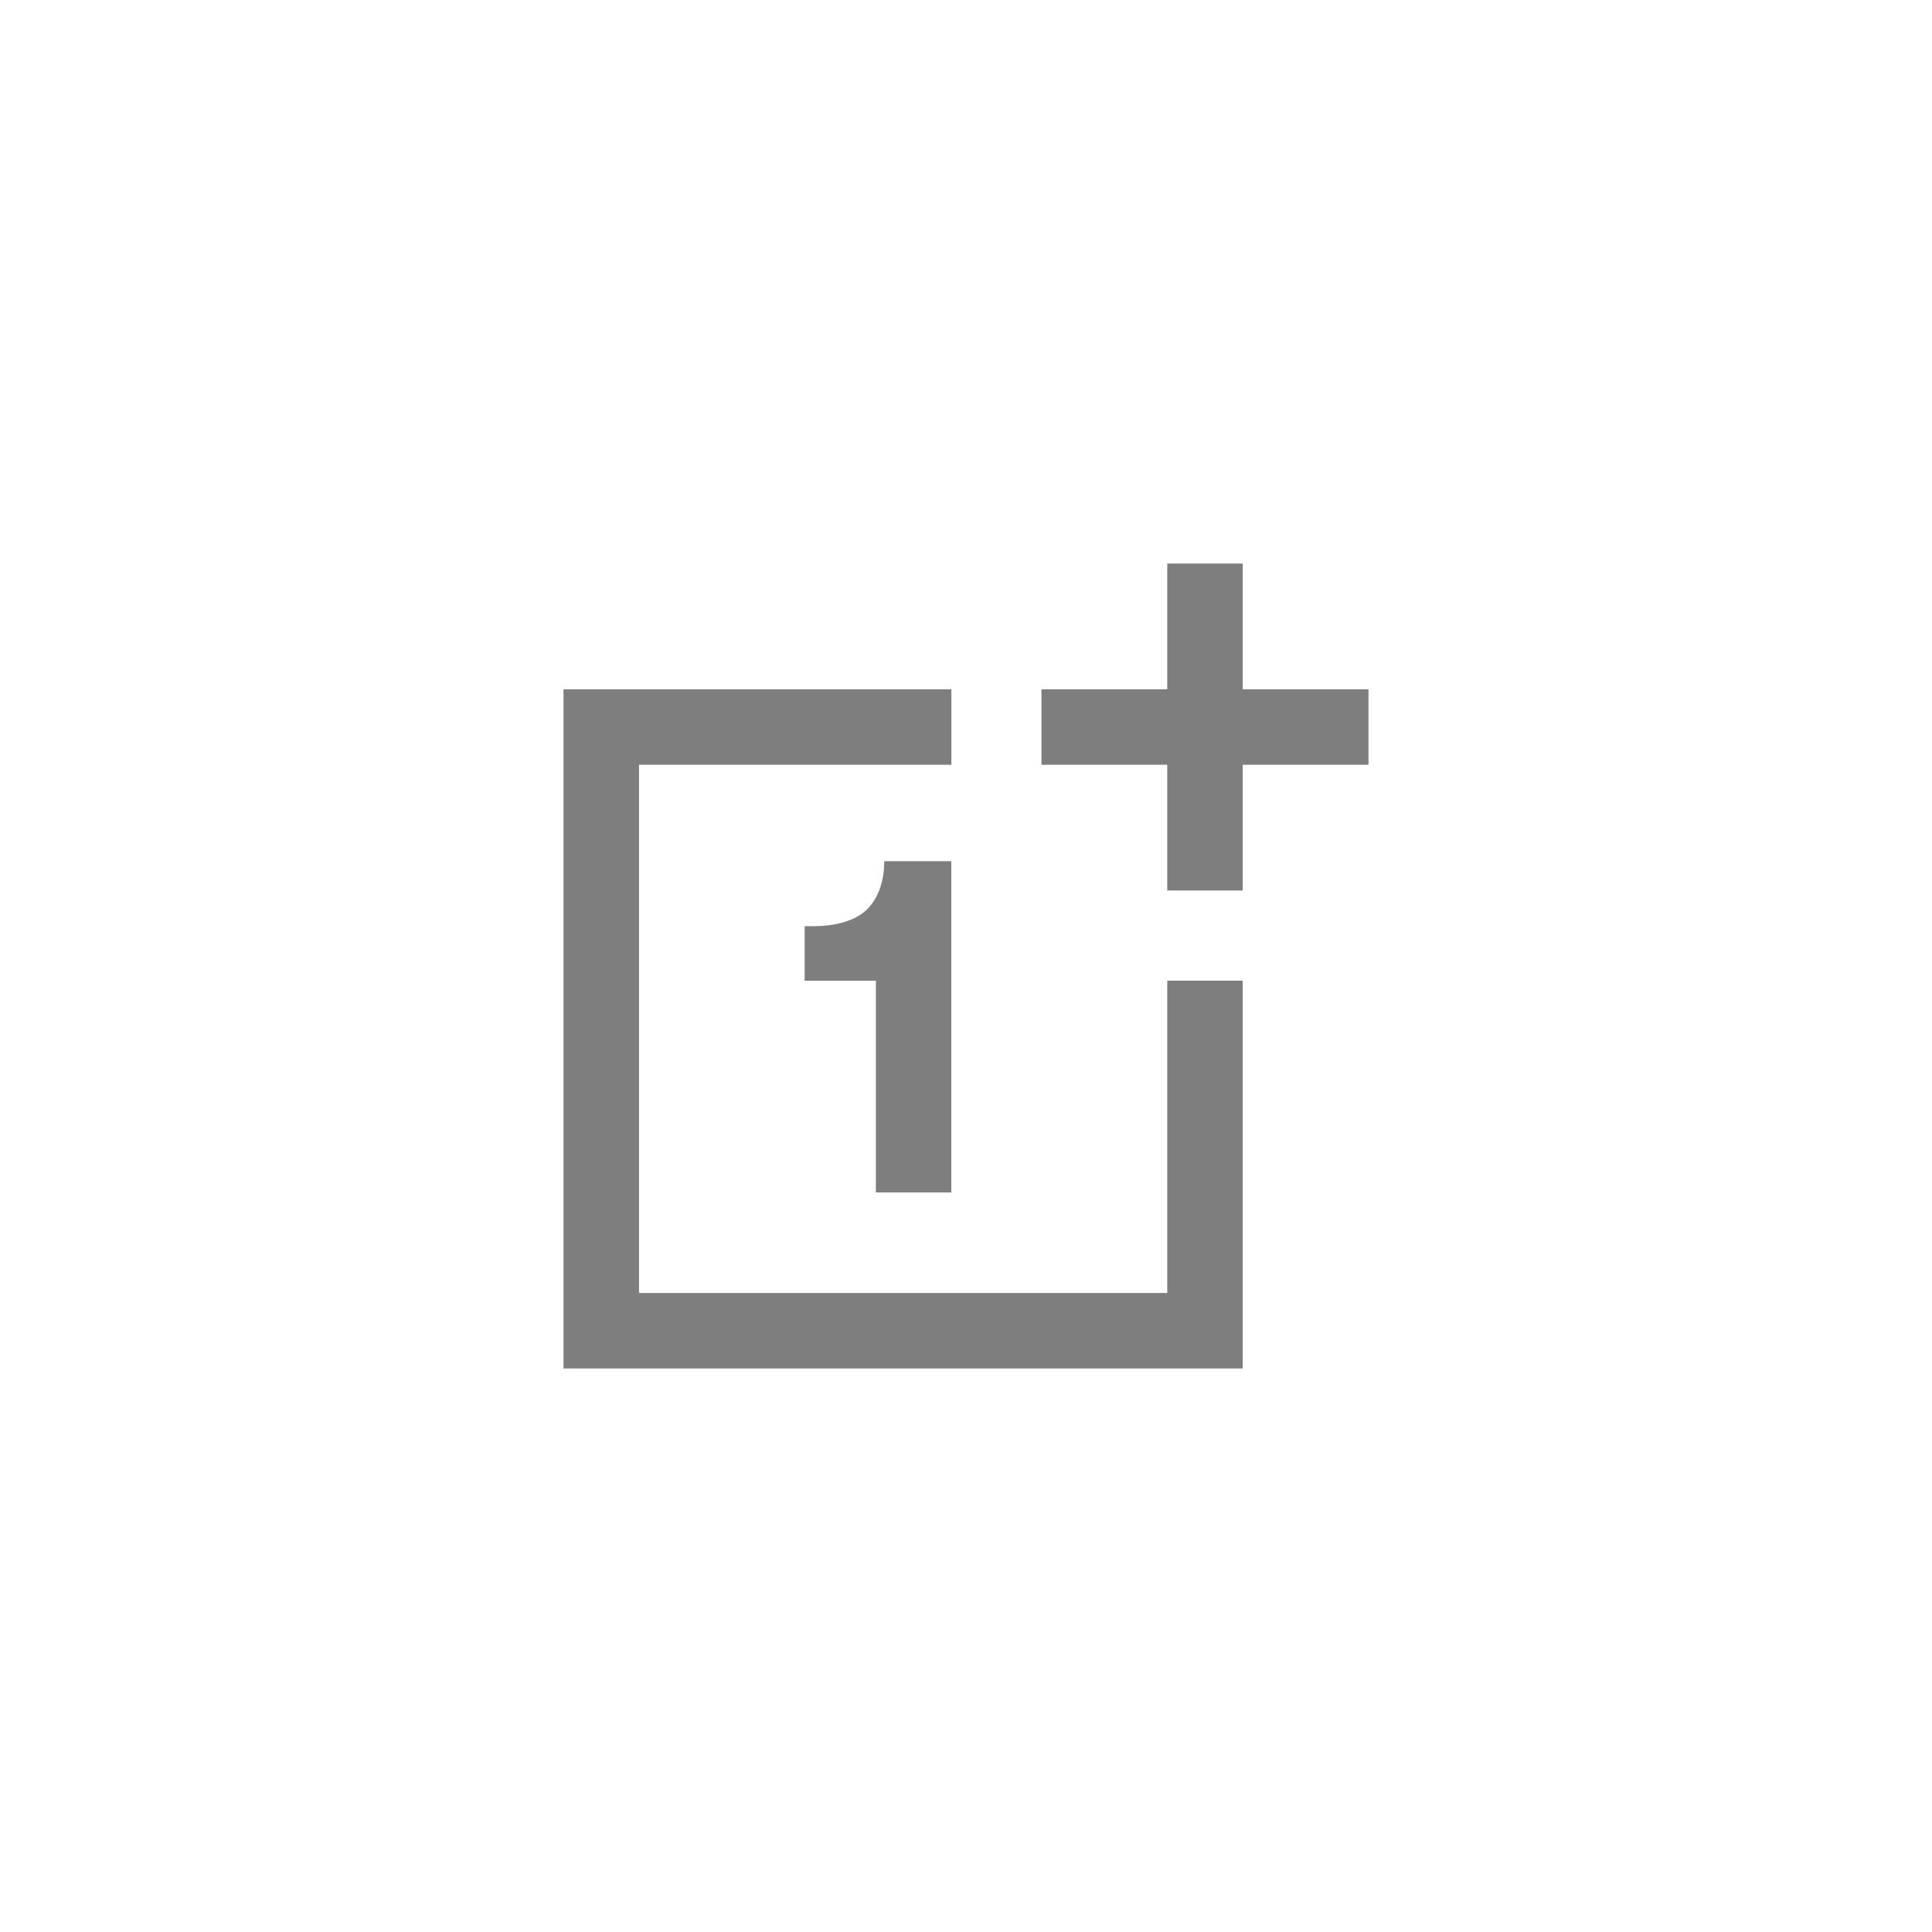 <svg width="48" height="48" viewBox="0 0 48 48" fill="none" xmlns="http://www.w3.org/2000/svg">
<path d="M14 17.125V34H30.875V24.365H29V32.124H15.876V19H23.637V17.125H14ZM29 14V17.125H25.875V19H29V22.125H30.875V19H34V17.125H30.875V14H29ZM23.635 29.626V21.396H21.969C21.969 21.962 21.779 22.389 21.489 22.642C21.188 22.895 20.729 23.011 20.199 23.011H19.991V24.365H21.761V29.626H23.635Z" fill="#7E7E7E"/>
</svg>
